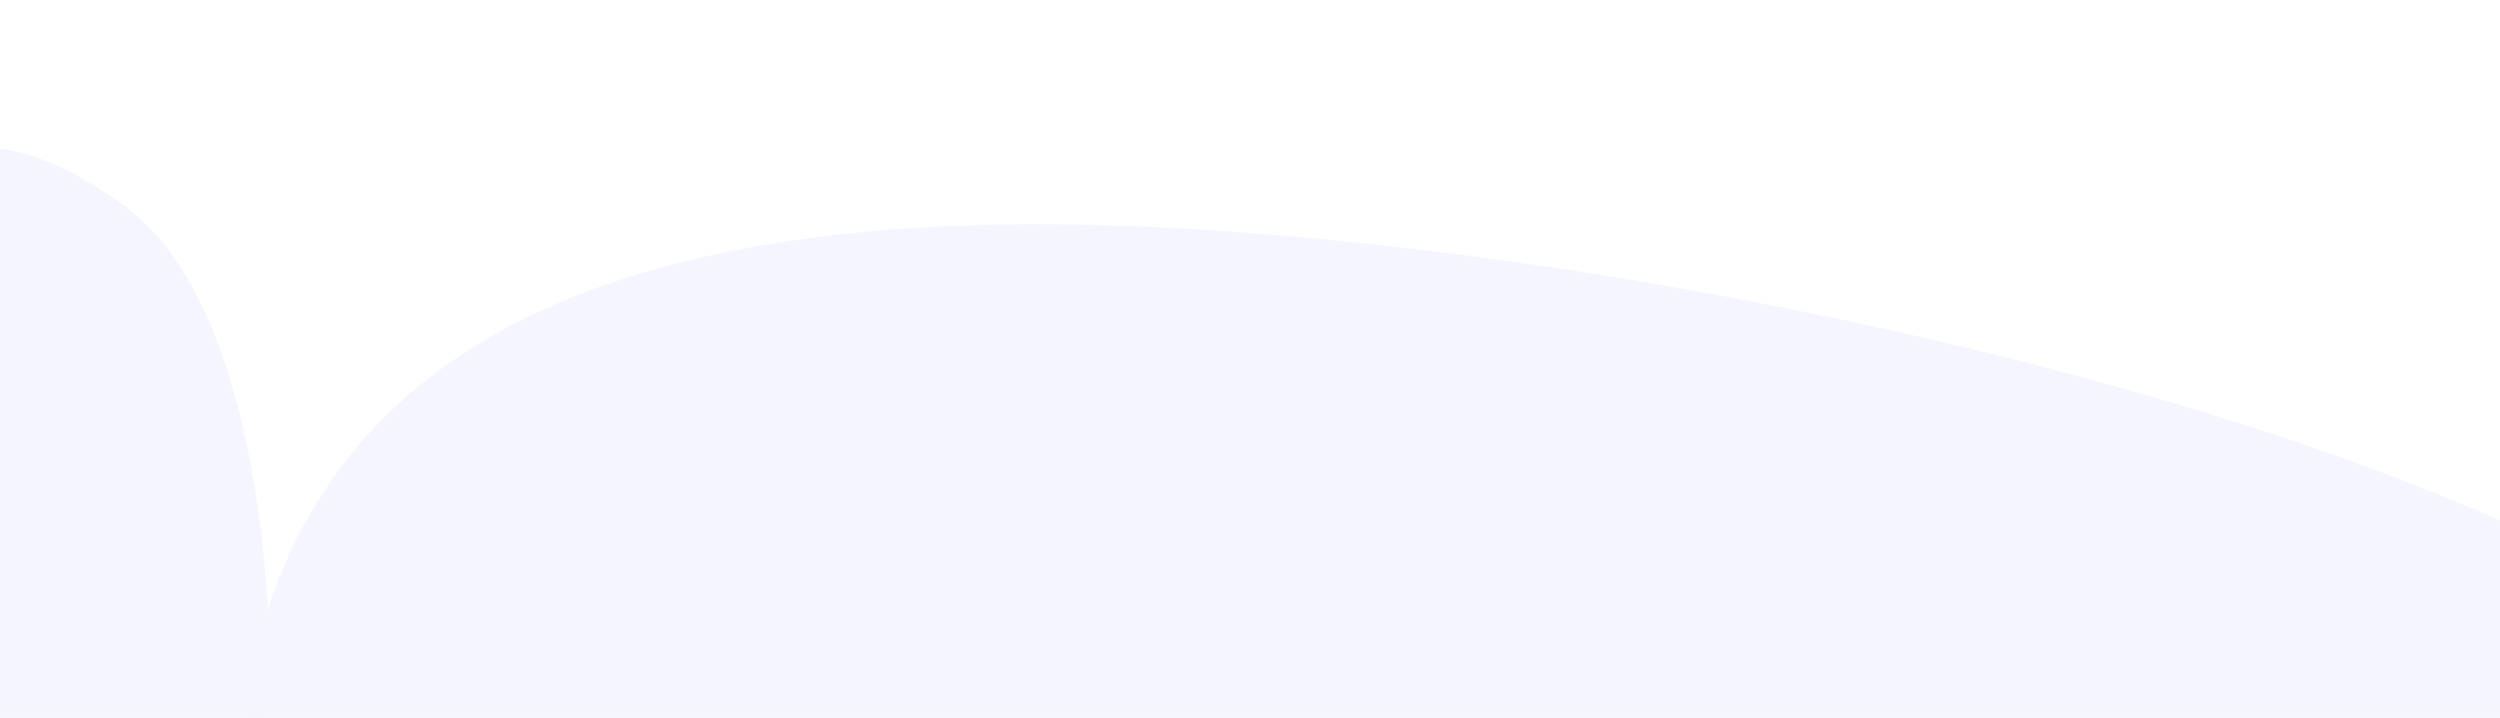 <?xml version="1.0" encoding="utf-8"?>
<!-- Generator: Adobe Illustrator 15.1.0, SVG Export Plug-In . SVG Version: 6.00 Build 0)  -->
<!DOCTYPE svg PUBLIC "-//W3C//DTD SVG 1.1//EN" "http://www.w3.org/Graphics/SVG/1.1/DTD/svg11.dtd">
<svg version="1.1" id="Layer_1" xmlns="http://www.w3.org/2000/svg" xmlns:xlink="http://www.w3.org/1999/xlink" x="0px" y="0px"
	 width="1567px" height="450px" viewBox="0 0 1567 450" enable-background="new 0 0 1567 450" xml:space="preserve">
<rect x="-10.37" y="-8.398" fill="#FFFFFF" width="1585.421" height="467.976"/>
<g>
	<path fill="#FF9900" d="M566.178-246.925c-42.035,11.027-105.613,65.084-149.312,42.079
		c-56.751-29.862,16.992-109.864,57.44-73.152c-27.502-78.648,102.771-136.647,111.237-45.21
		c20.836-43.816,100.021-71.098,84.322-0.382C661.74-286.998,597.6-257.229,566.178-246.925"/>
</g>
<g>
	<path fill="#FFFFFF" d="M929.801,547.837c29.729,20.894,98.562,32.32,107.454,72.644c11.558,52.357-79.329,48.438-77.716,2.796
		c-35.382,60.009-142.727,8.118-88.904-46.638c-39.227,10.342-99.384-25.504-45.75-53.643
		C852.637,508.438,906.264,533.331,929.801,547.837"/>
</g>
<g>
	<path fill="#FFFFFF" d="M579.438,289.078c62.052,17.234,174.86,80.941,165.193,115.75c-9.666,34.803-138.15,27.527-200.2,10.293
		c-62.049-17.232-69.364-49.66-59.7-84.458C494.4,295.854,517.389,271.845,579.438,289.078z"/>
</g>
<g>
	<path fill="#FFFFFF" d="M489.744,325.545c-9.159,19.605-8.699,61.155-31.418,70.562c-29.499,12.223-36.654-41.478-9.723-45.278
		c-38.867-14.505-19.605-82.845,18.099-56.981c-10.145-21.925,4.617-60.927,26.694-32.404
		C504.82,276.201,495.801,310.234,489.744,325.545"/>
</g>
<g>
	<path fill="#F5F5FF" d="M627.583,140.711C1020,133.98,1789.501,310.909,1793.279,531.049
		c3.779,220.1-759.598,400.058-1152.009,406.789c-392.413,6.735-491.312-170.085-495.087-390.152
		C142.414,327.546,235.172,147.447,627.583,140.711z"/>
</g>
<g>
	<path fill="#F5F5FF" d="M166.609,509.103c-19.571,130.413,55.054,372.405-61.404,466.717
		c-151.206,122.5-286.006-178.897-135.215-247.737c-252.227-17.466-258.009-450.146,7.092-364.297
		c-97.232-110.55-78.515-364.013,99.879-235.581C169.267,194.665,175.495,409.152,166.609,509.103"/>
</g>
<path fill="#FFFFFF" d="M1552.305-615.611c-48.946-53.933-178.533-106.555-178.188-189.32
	c0.425-107.476,176.443-59.84,153.211,28.71c95.587-101.79,282.689,46.899,153.35,130.307
	c81.261-2.971,183.142,93.587,65.881,125.026C1685.88-504.623,1591.955-576.892,1552.305-615.611"/>
<g>
	<path fill="#F5F5FF" d="M2455.498,764.908c86.323,159.272,177.727,512.088,88.376,560.514
		c-89.333,48.416-325.592-225.889-411.911-385.162c-86.322-159.271-34.969-237.428,54.354-285.836
		C2275.666,606,2369.175,605.635,2455.498,764.908z"/>
</g>
<g>
	<path fill="#F5F5FF" d="M2206.465,654.572c-57.574,19.755-140.789,101.85-204.212,74.238
		c-82.364-35.839,12.36-155.226,72.664-108.132c-46.562-107.014,129.407-201.521,150.702-74.67
		c24.568-63.362,132.355-109.672,117.747-9.264C2335.805,588.701,2249.291,636.926,2206.465,654.572"/>
</g>
</svg>

